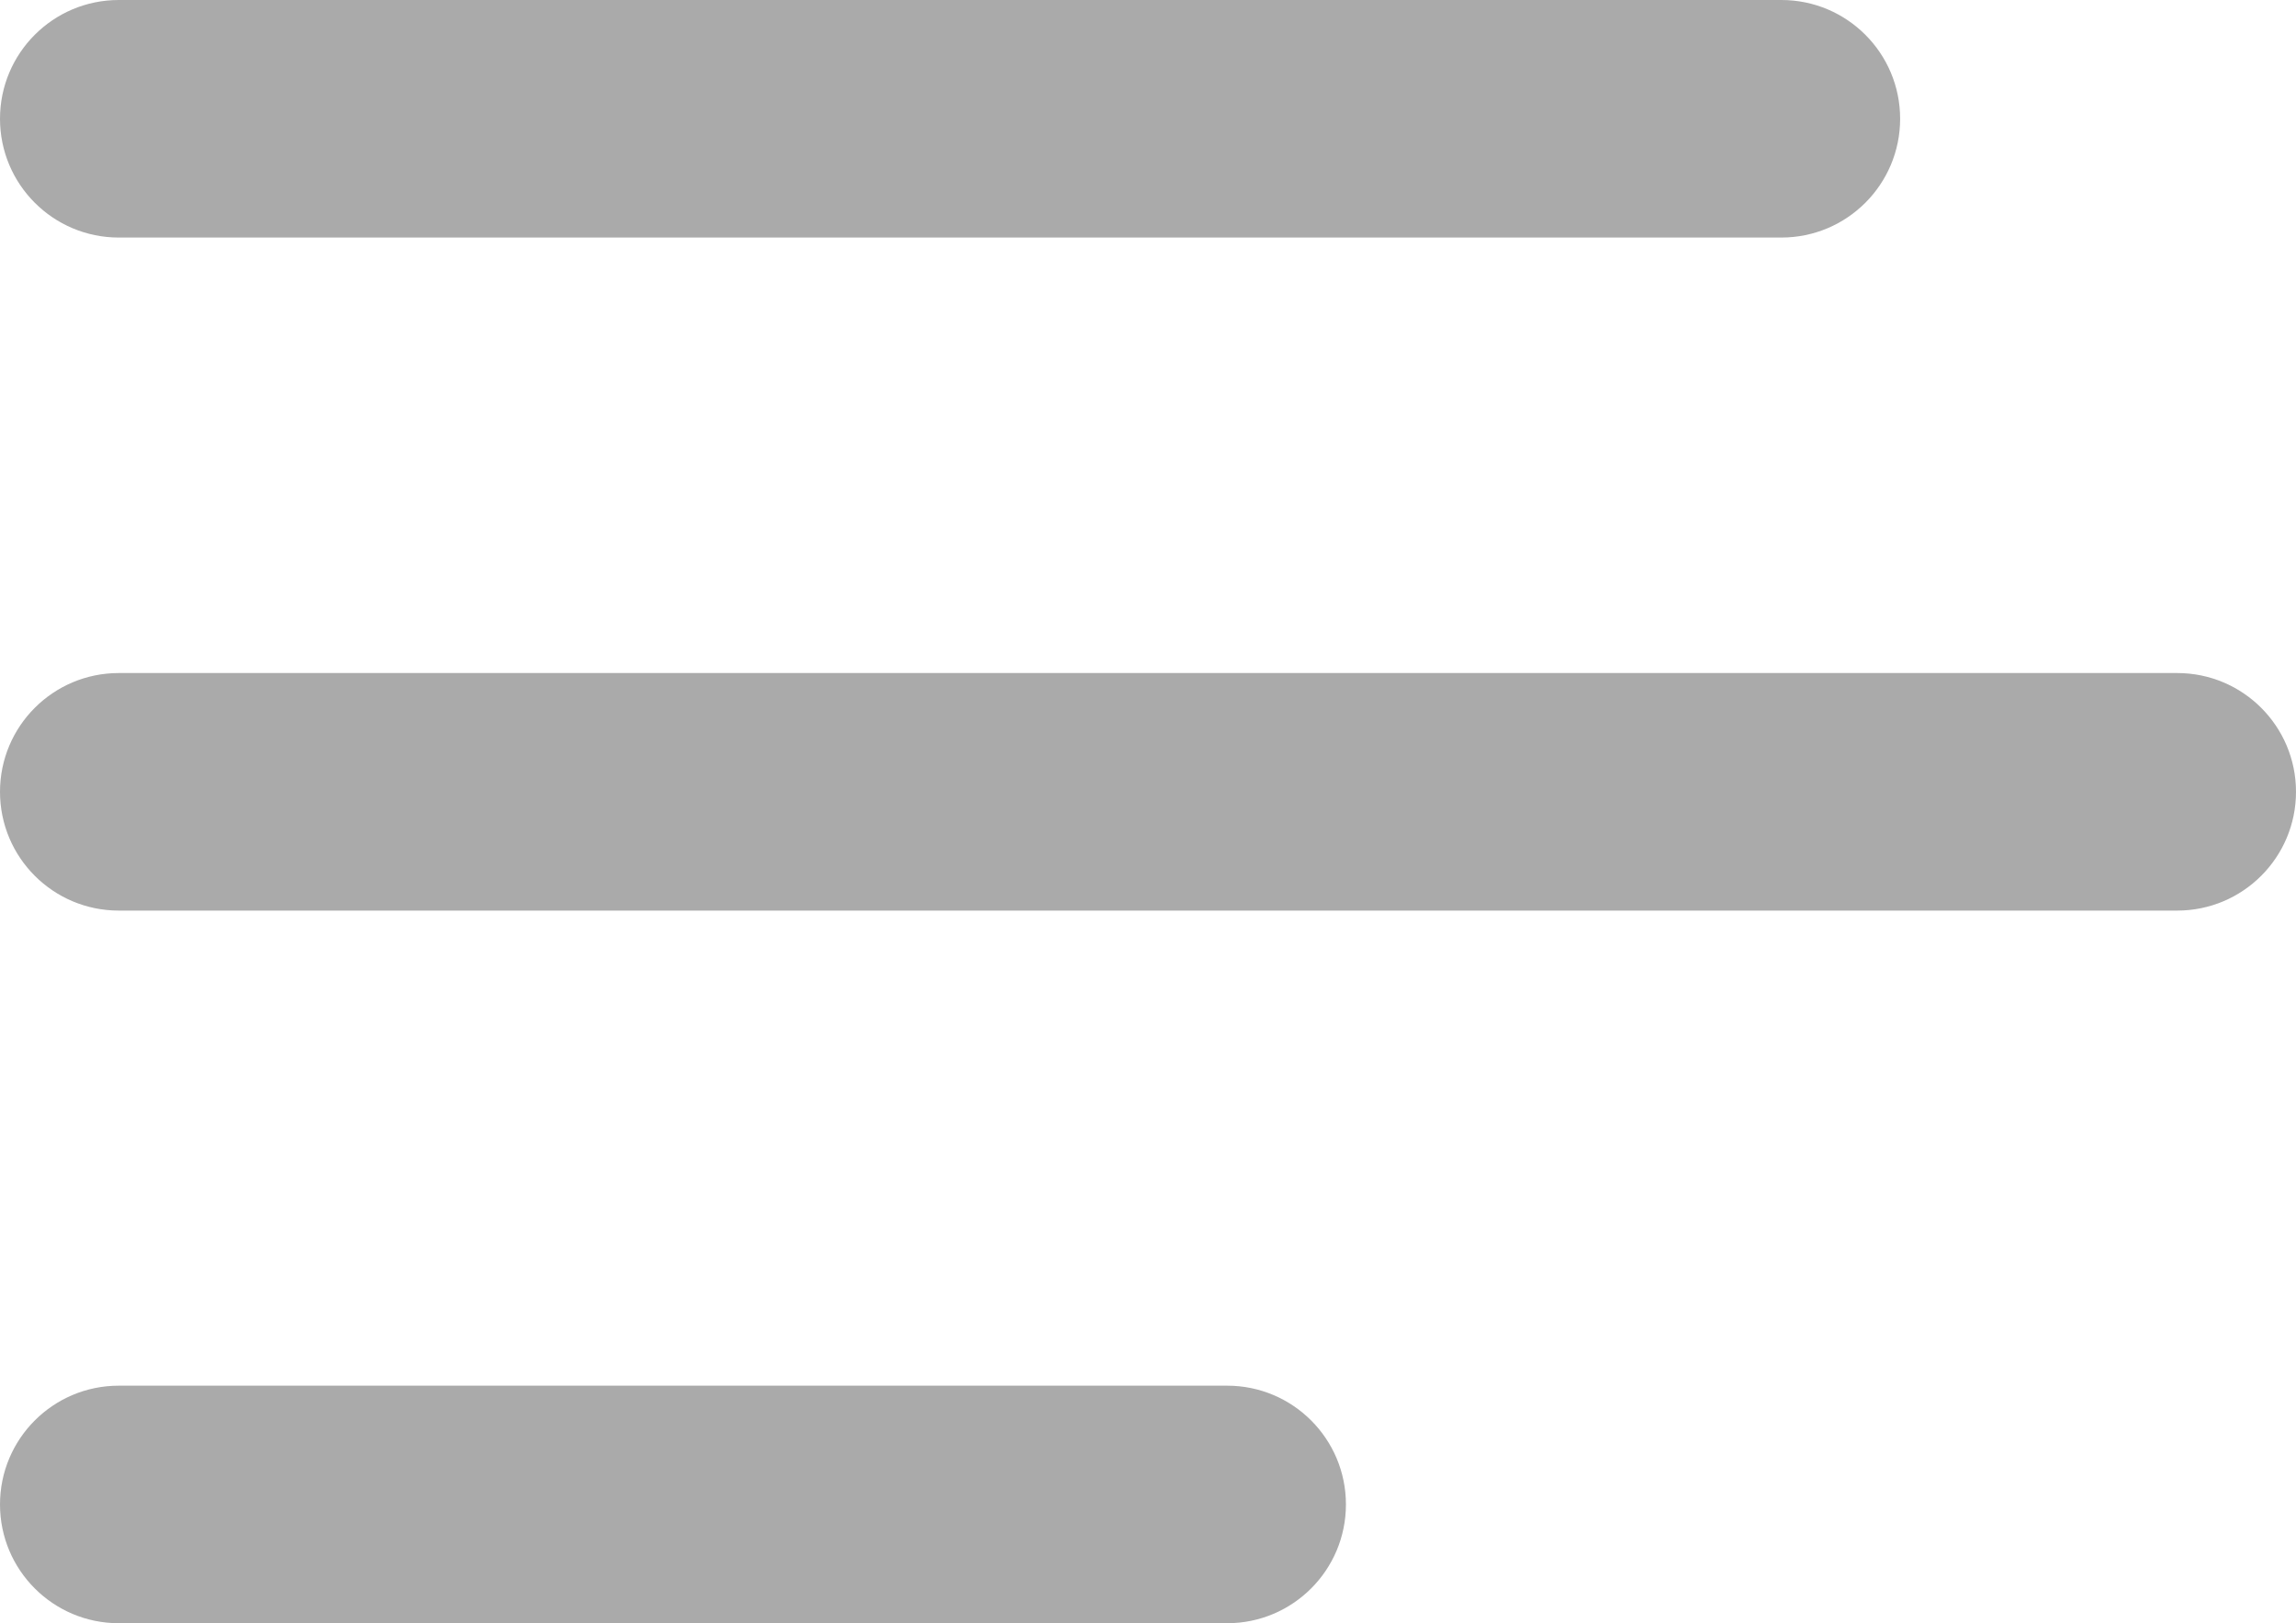 <?xml version="1.0" encoding="iso-8859-1"?>
<!-- Generator: Adobe Illustrator 21.0.2, SVG Export Plug-In . SVG Version: 6.00 Build 0)  -->
<svg version="1.1" id="Layer_1" xmlns="http://www.w3.org/2000/svg" xmlns:xlink="http://www.w3.org/1999/xlink" x="0px" y="0px"
	 viewBox="0 0 58 41" style="enable-background:new 0 0 58 41;" xml:space="preserve">
<path id="sidelist" style="fill:#AAAAAA;" d="M3,17h52c1.657,0,3,1.343,3,3s-1.343,3-3,3H3c-1.657,0-3-1.343-3-3S1.343,17,3,17z
	 M3,35h28c1.657,0,3,1.343,3,3s-1.343,3-3,3H3c-1.657,0-3-1.343-3-3S1.343,35,3,35z M3,0h42c1.657,0,3,1.343,3,3s-1.343,3-3,3H3
	C1.343,6,0,4.657,0,3S1.343,0,3,0z"/>
</svg>
